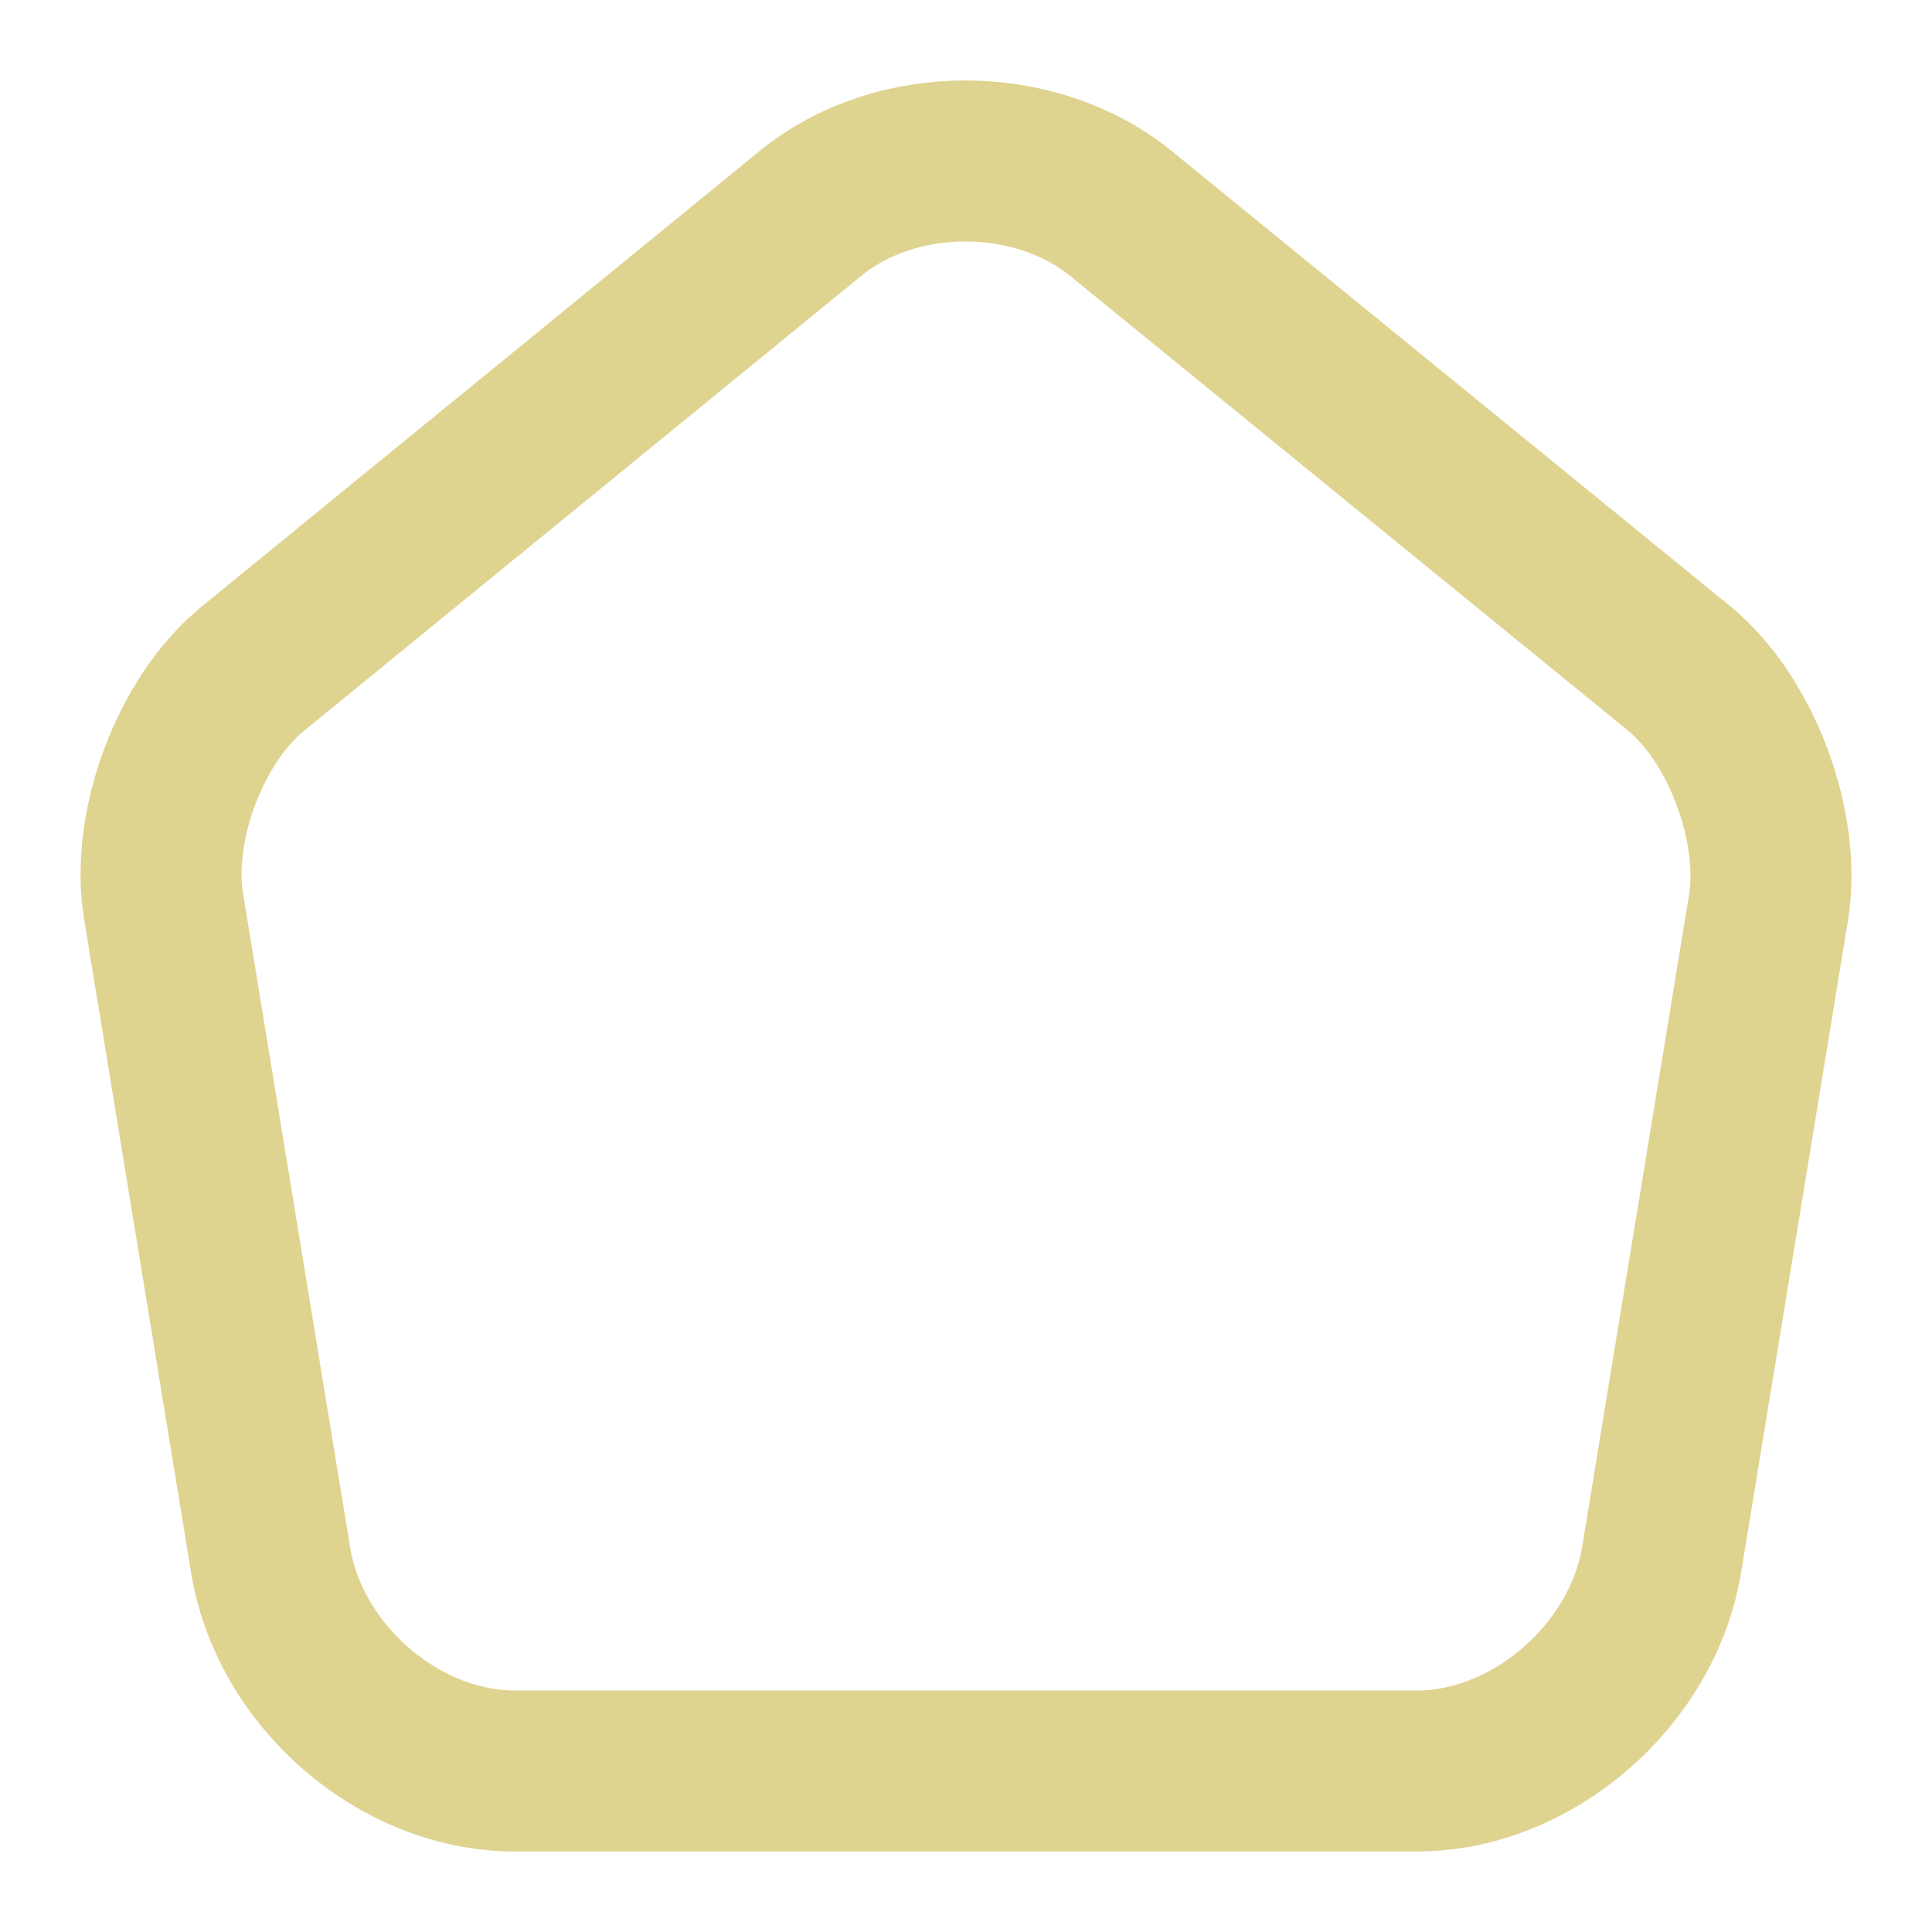 <svg width="12" height="12" viewBox="0 0 12 12" fill="none" xmlns="http://www.w3.org/2000/svg">
<path d="M5.036 1.324L1.572 4.152C1.182 4.468 0.932 5.135 1.017 5.635L1.681 9.691C1.801 10.414 2.481 11 3.201 11H8.8C9.515 11 10.2 10.409 10.32 9.691L10.985 5.635C11.065 5.135 10.815 4.468 10.43 4.152L6.966 1.329C6.431 0.891 5.566 0.891 5.036 1.324Z" stroke="#DFD390" stroke-linecap="round" stroke-linejoin="round"/>
</svg>
